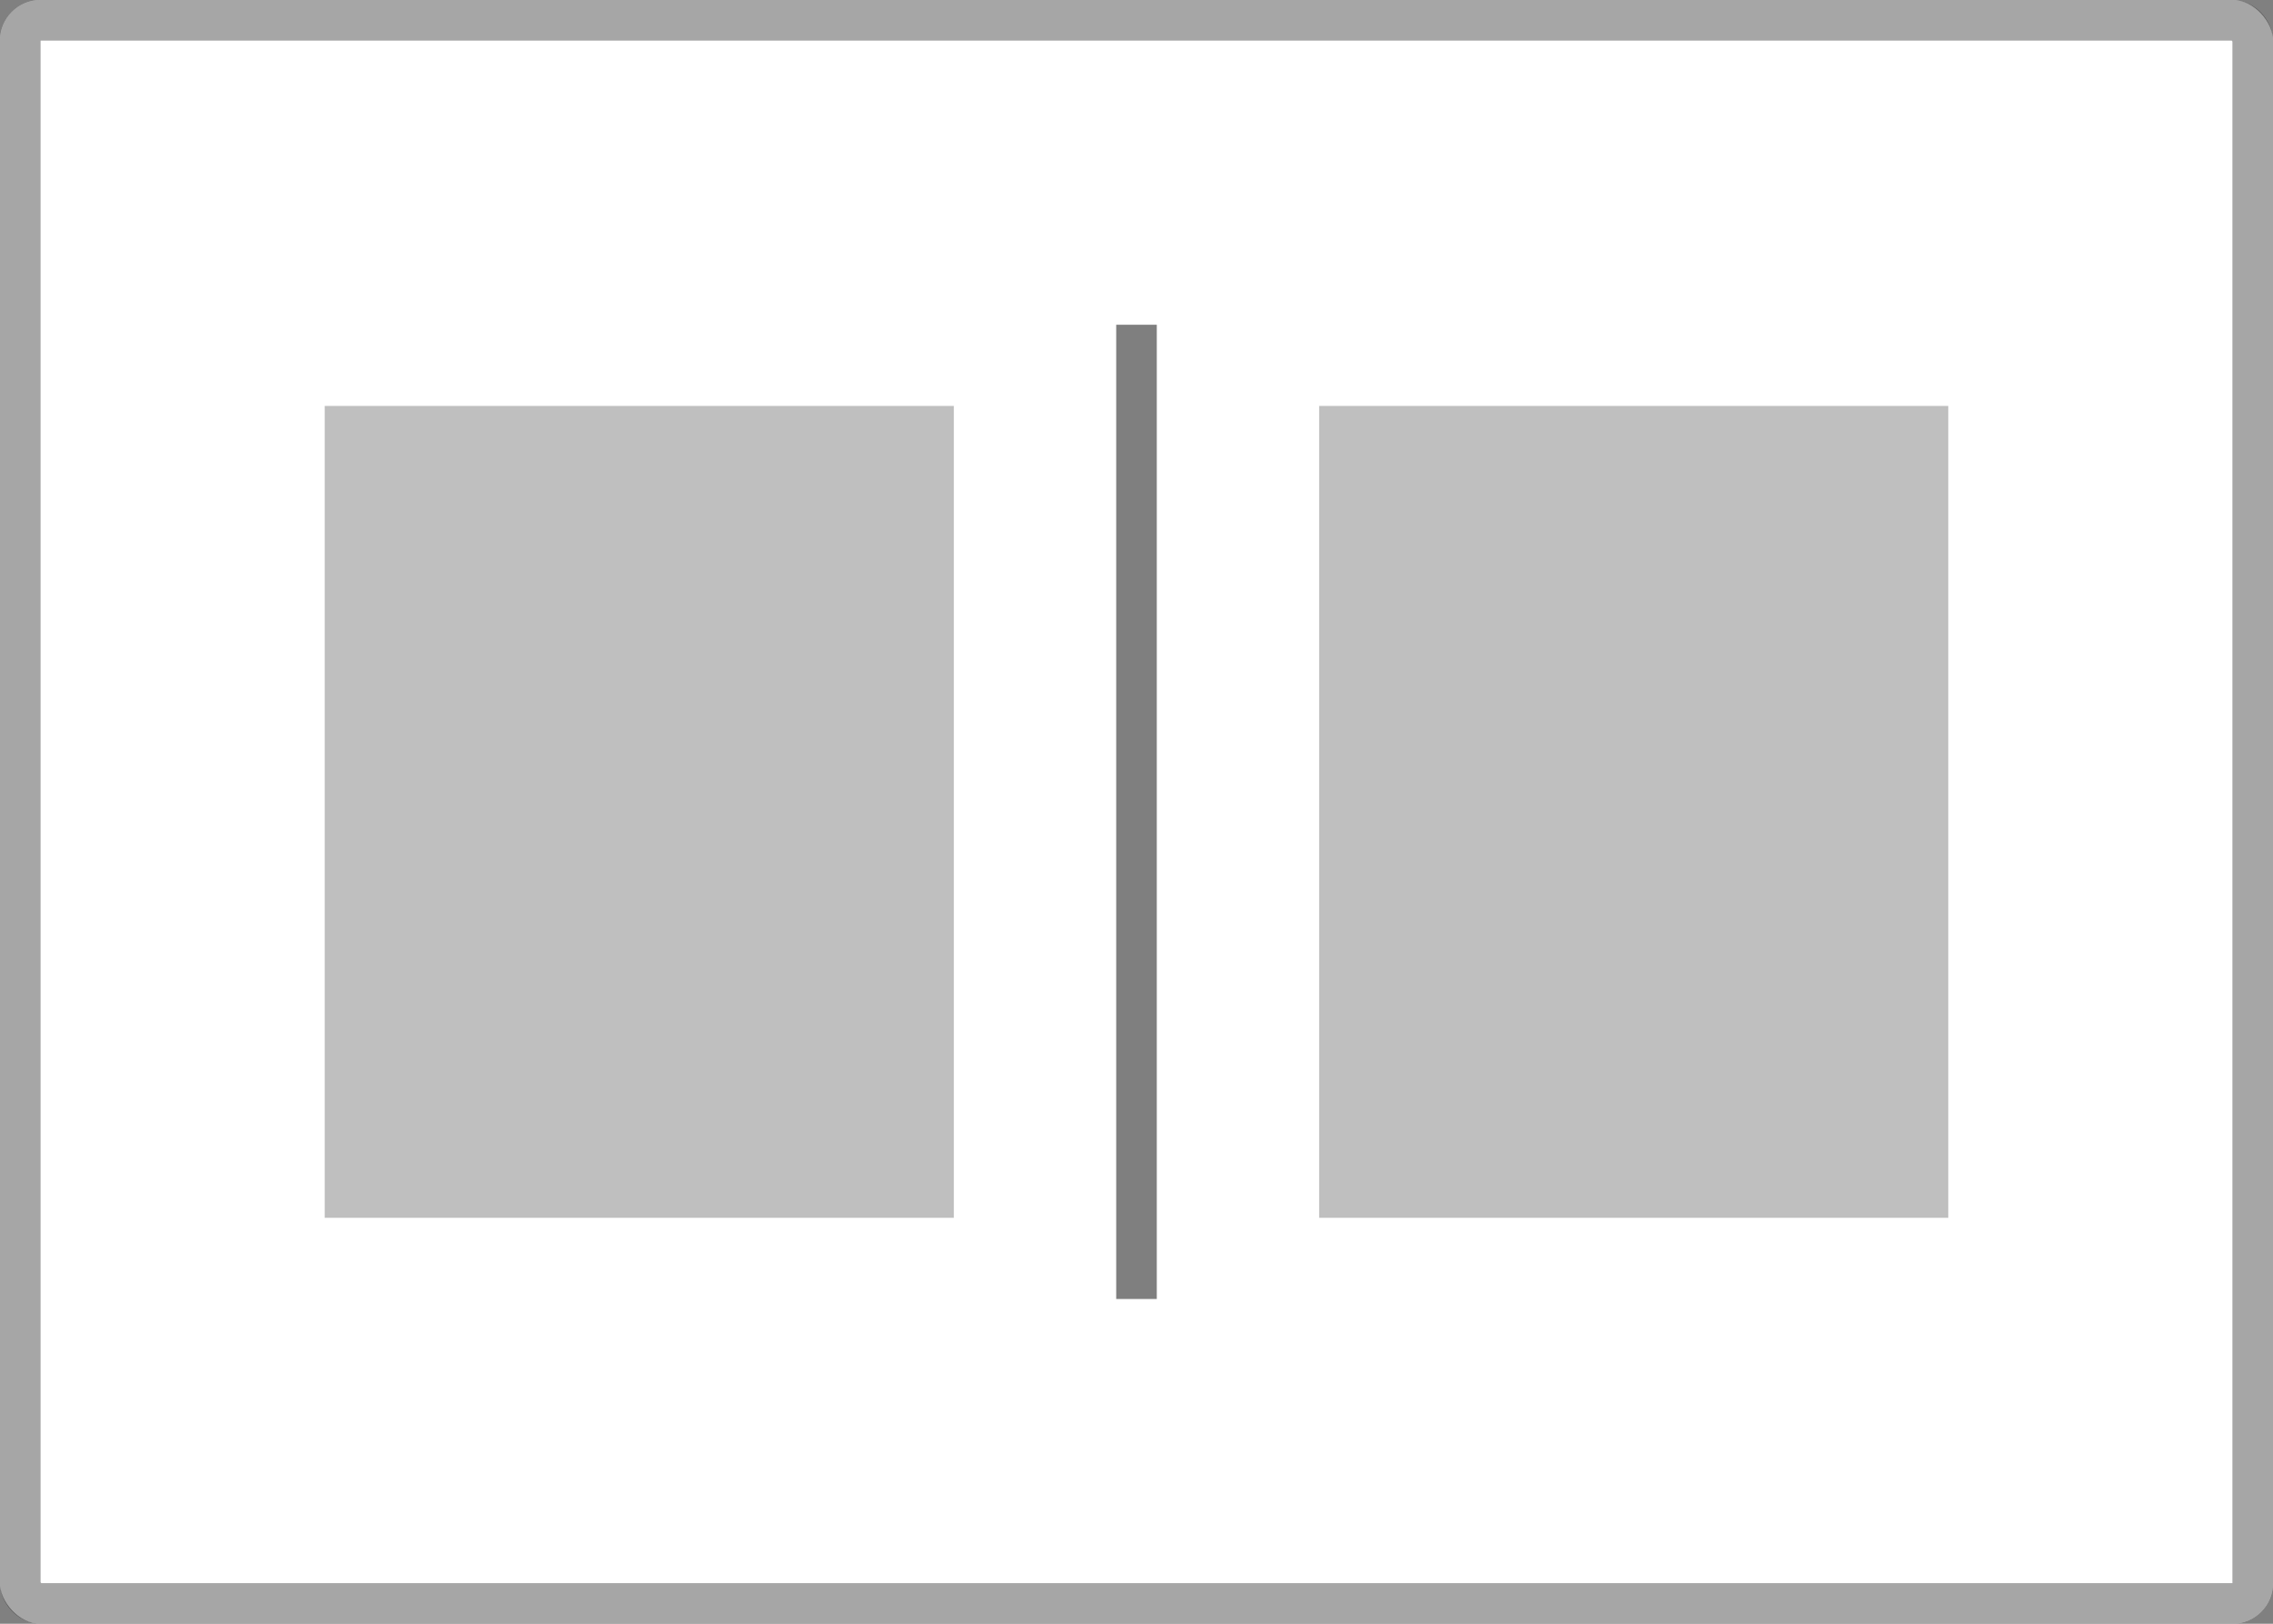 <svg viewBox="0 0 112 80" fill="none" xmlns="http://www.w3.org/2000/svg">
<rect x="0" y="0" width="112" height="80" fill="#808080" stroke="none"/>
<rect width="112" height="80" rx="2" fill="white"/>
<rect x="1" y="1" width="110" height="78" rx="1" stroke="black" stroke-opacity="0.35" stroke-width="2"/>
<path d="M96 20H65V60H96V20Z" fill="black" fill-opacity="0.25"/>
<path d="M47 20H16V60H47V20Z" fill="black" fill-opacity="0.25"/>
<line opacity="0.5" x1="56" y1="16" x2="56" y2="64" stroke="black" stroke-width="2"/>
</svg>

